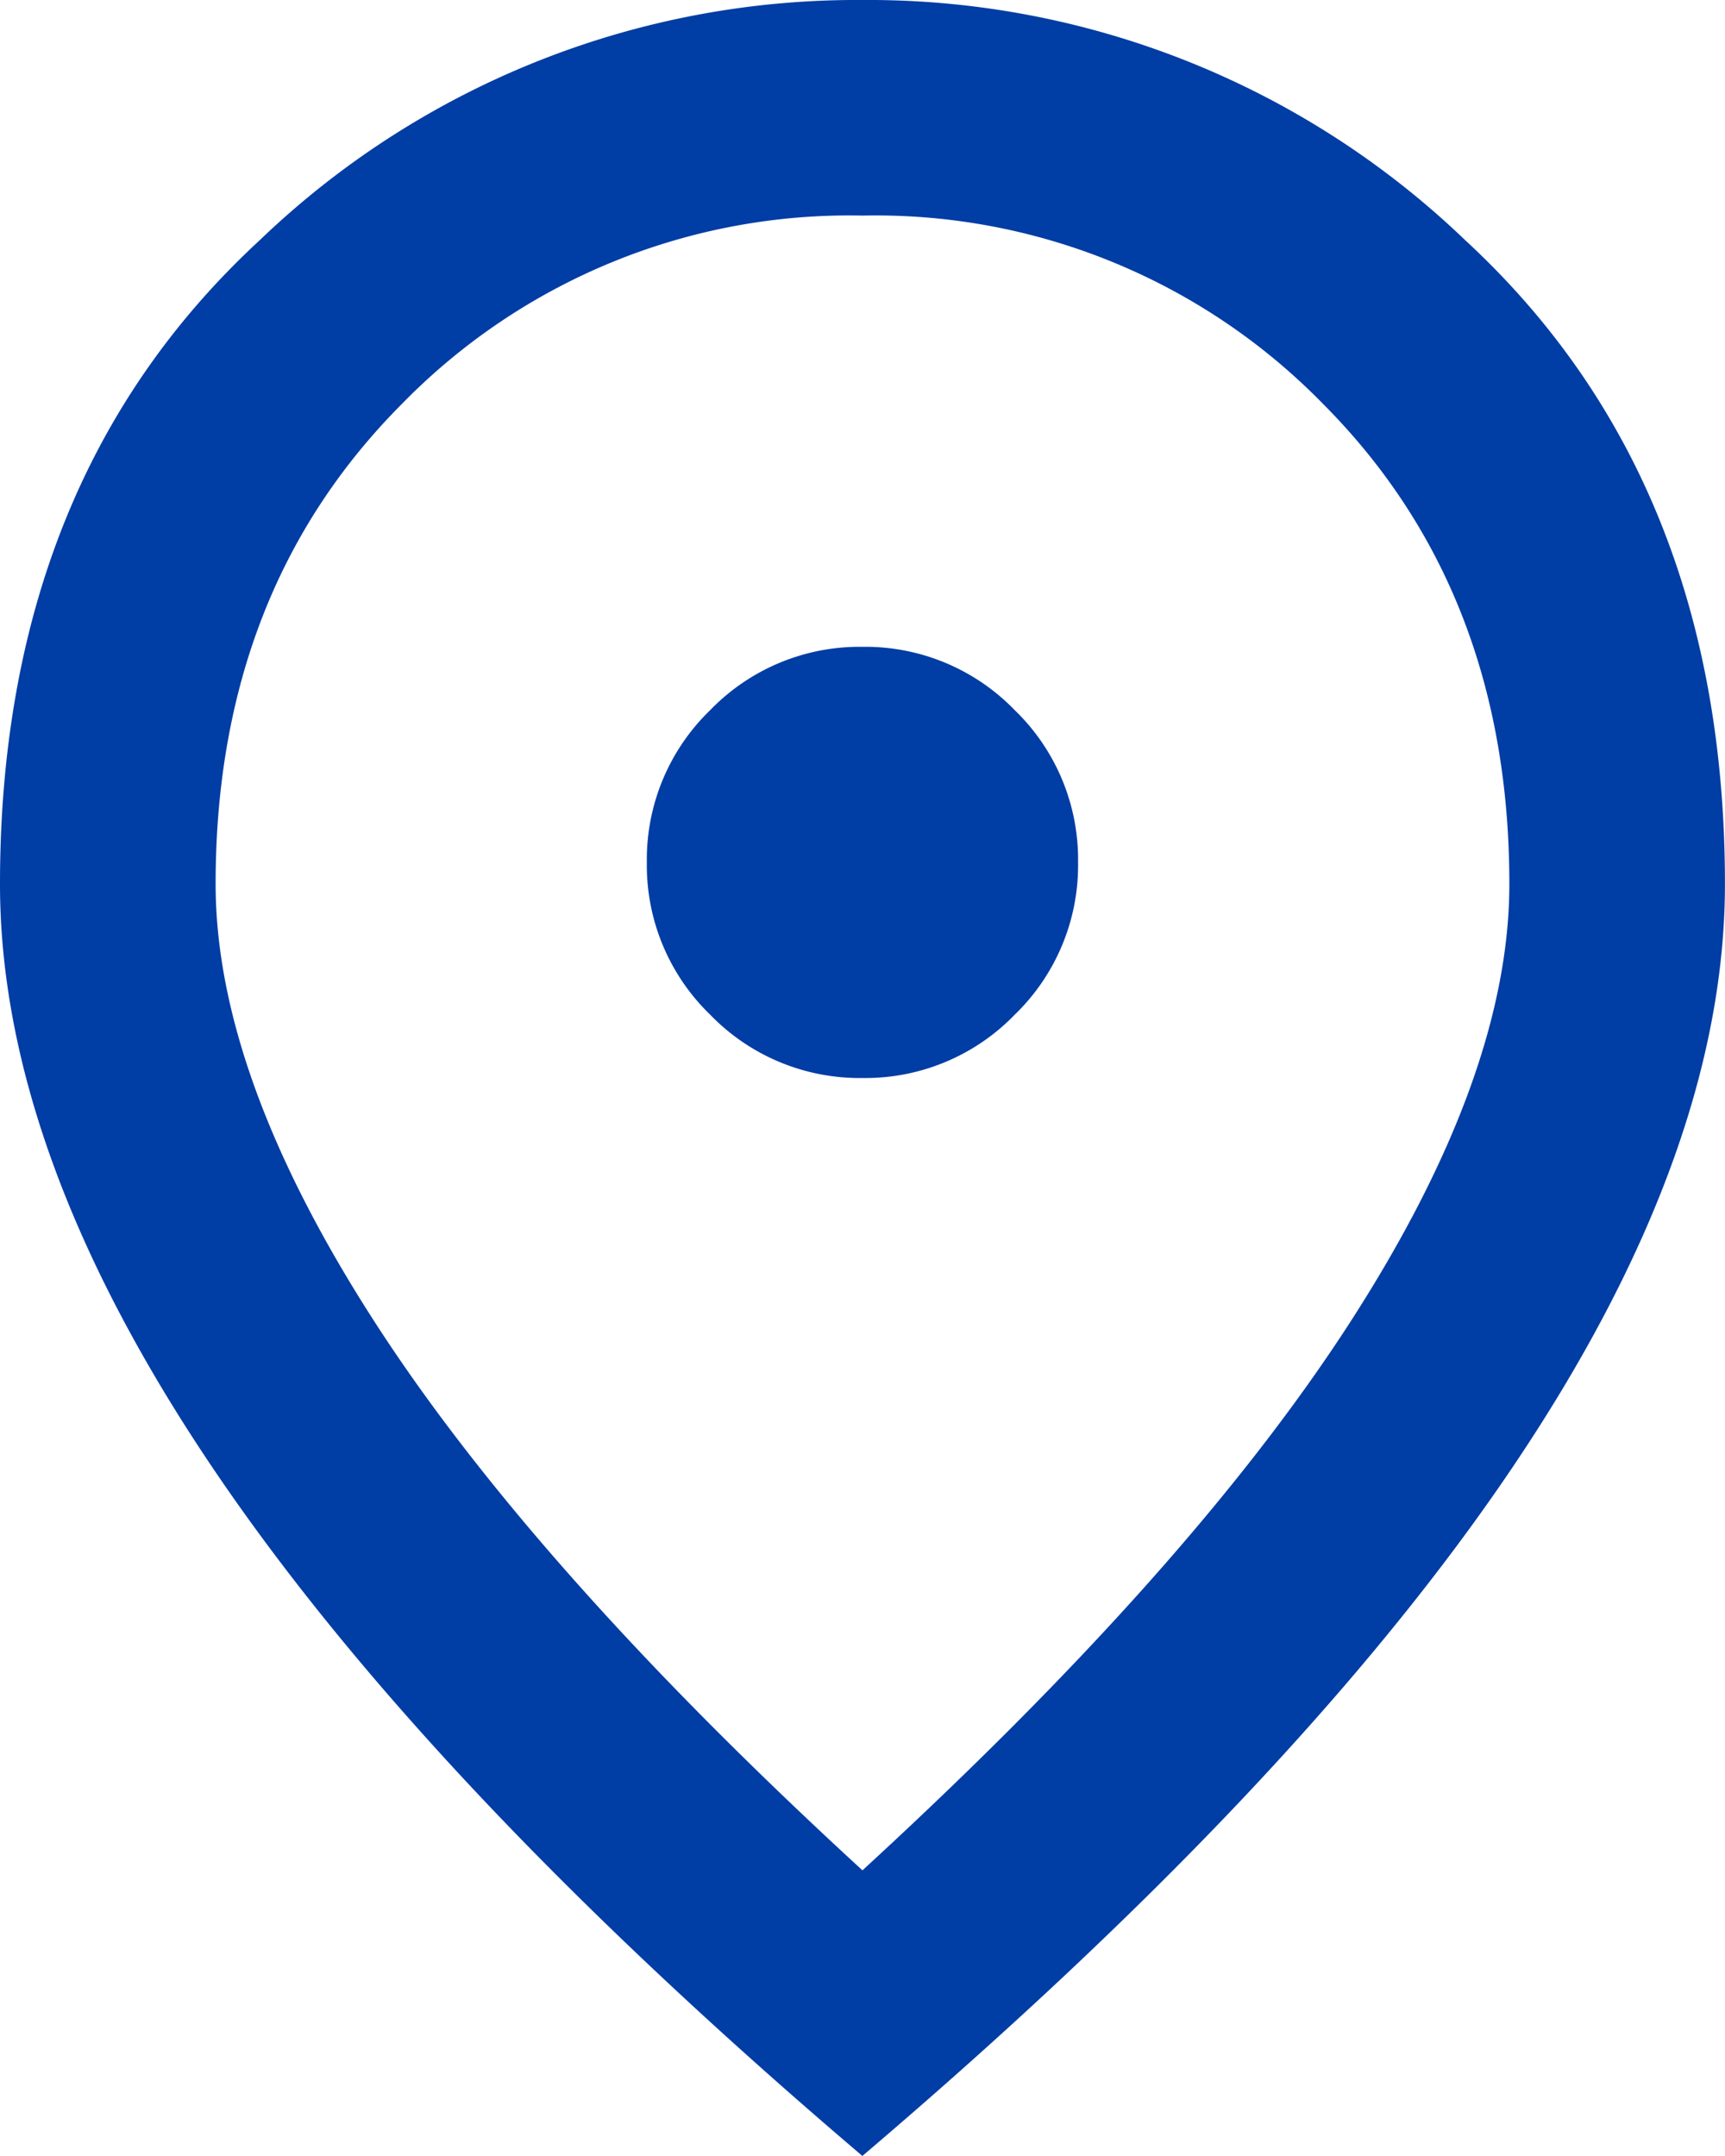 <svg xmlns="http://www.w3.org/2000/svg" width="54.803" height="68.503" viewBox="0 0 54.803 68.503">
  <path id="location_on_24dp_5F6368_FILL0_wght400_GRAD0_opsz24" d="M187.4-845.748a6.6,6.6,0,0,0,4.838-2.012,6.6,6.6,0,0,0,2.012-4.838,6.6,6.6,0,0,0-2.012-4.838,6.6,6.6,0,0,0-4.838-2.012,6.6,6.6,0,0,0-4.838,2.012,6.6,6.6,0,0,0-2.012,4.838,6.6,6.6,0,0,0,2.012,4.838A6.6,6.6,0,0,0,187.4-845.748Zm0,25.175q10.447-9.591,15.5-17.426t5.052-13.915q0-9.334-5.951-15.285a19.851,19.851,0,0,0-14.6-5.951,19.851,19.851,0,0,0-14.6,5.951q-5.951,5.951-5.951,15.285,0,6.08,5.052,13.915T187.4-820.573Zm0,9.077q-13.786-11.731-20.594-21.793T160-851.914q0-12.844,8.263-20.465A27.372,27.372,0,0,1,187.4-880a27.372,27.372,0,0,1,19.138,7.621q8.263,7.621,8.263,20.465,0,8.563-6.808,18.624T187.4-811.5ZM187.4-852.6Z" transform="translate(-160 880)" fill="#003da5"/>
</svg>
